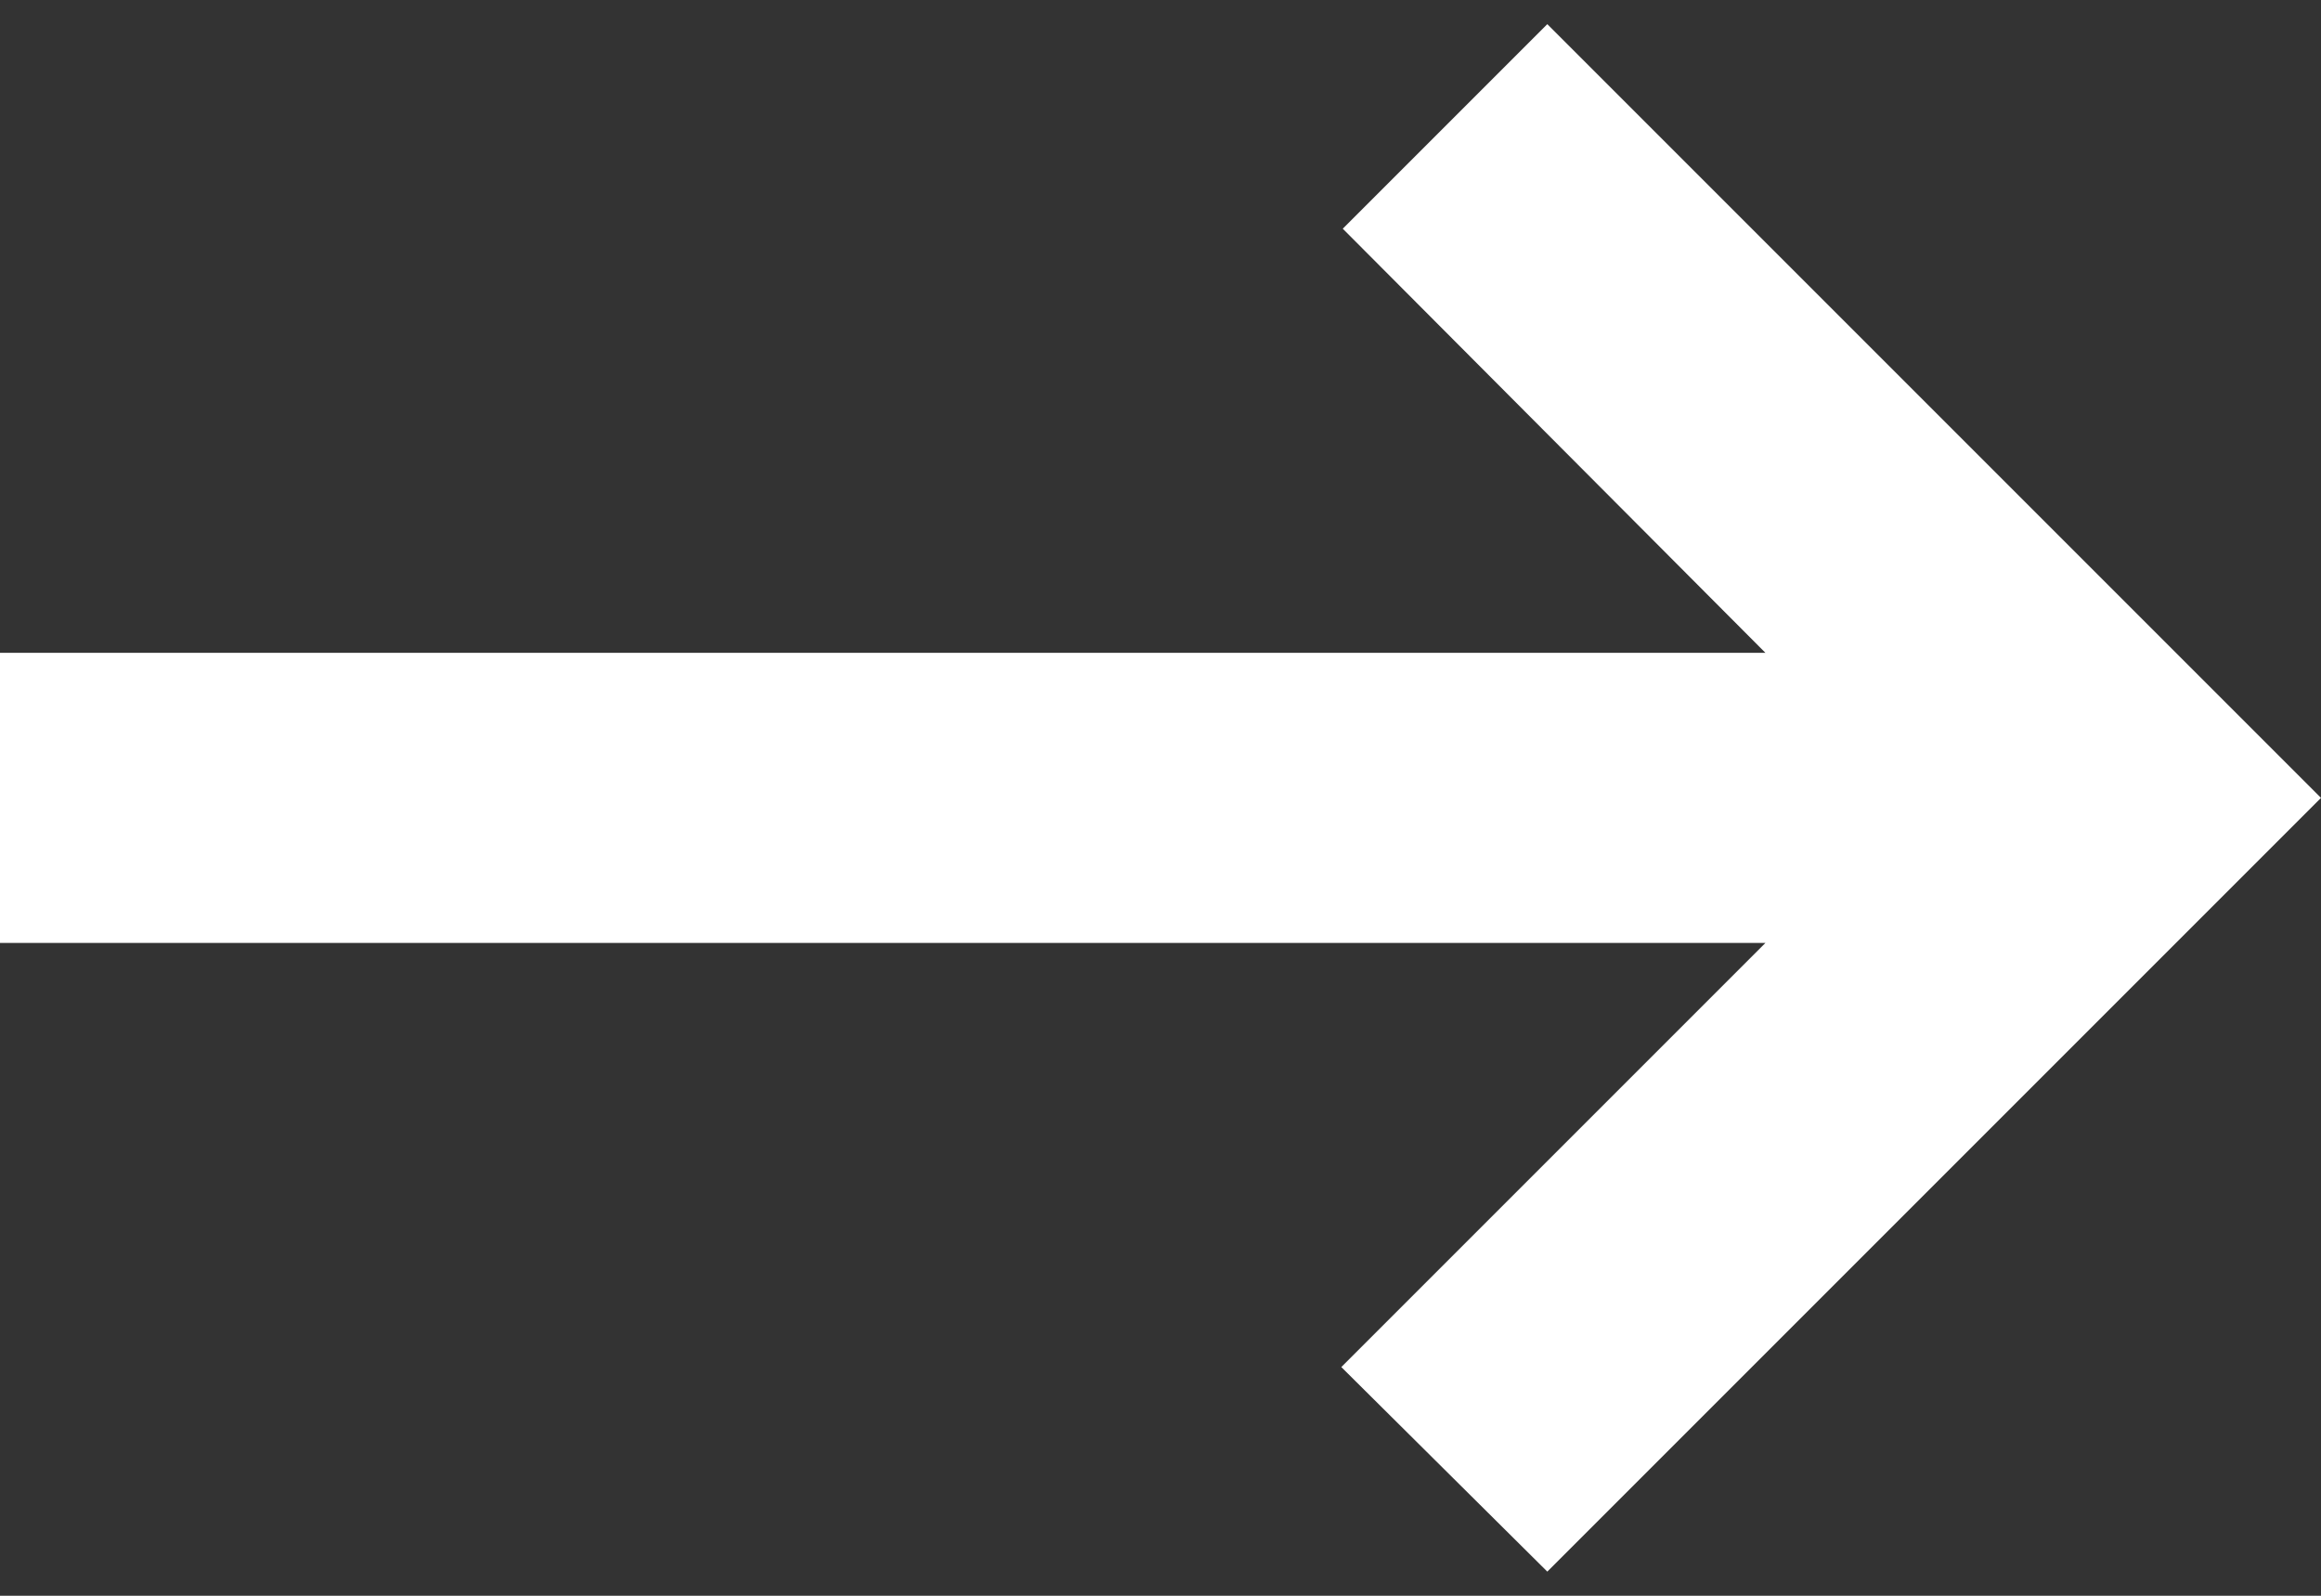 <svg width="32" height="22" viewBox="0 0 32 22" fill="none" xmlns="http://www.w3.org/2000/svg">
<rect x="0" y="0" width="32" height="22" fill="#333333" stroke="none"/>
<path d="M1.22018e-05 13L24.34 13L18.493 18.847L21.333 21.667L32 11L21.333 0.333L18.513 3.153L24.34 9L1.25514e-05 9L1.22018e-05 13Z" fill="white"/>
</svg>
